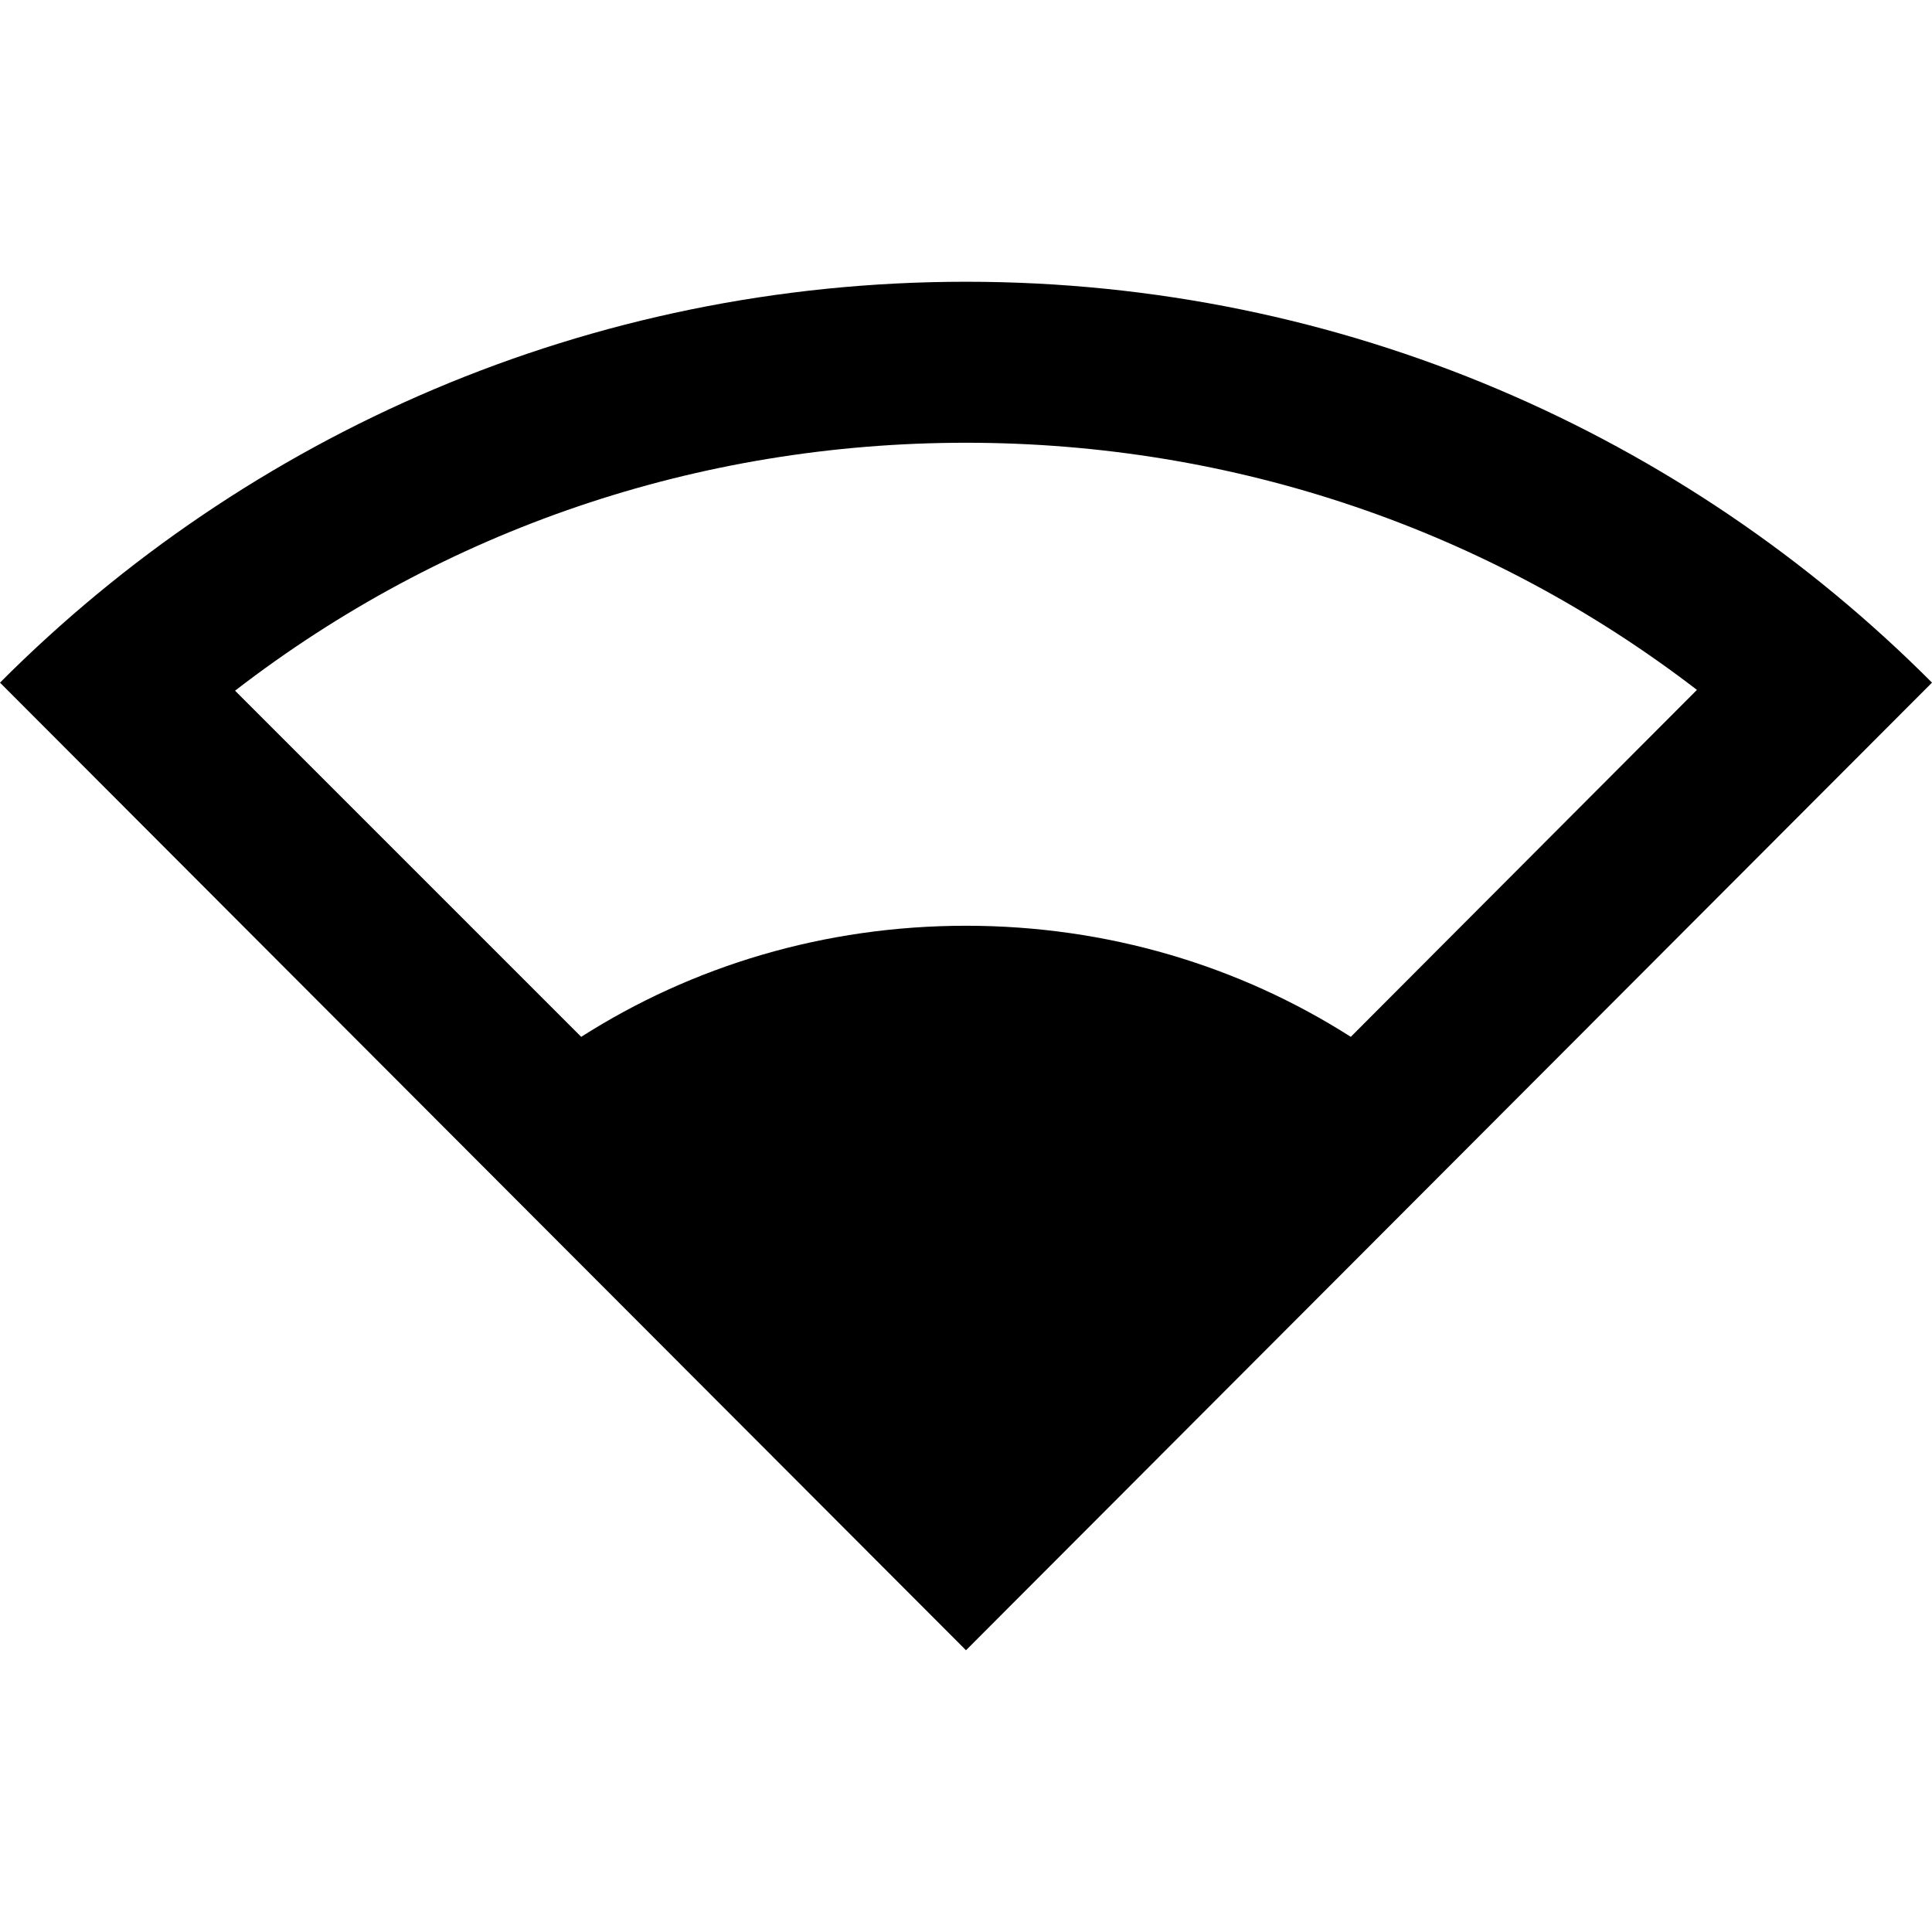 <svg width="24" height="24" viewBox="0 0 24 24" xmlns="http://www.w3.org/2000/svg">
    <path d="M12 3.5C7.31 3.5 3.07 5.4 0 8.48L12 20.5L24 8.48C20.93 5.4 16.69 3.5 12 3.5ZM16.78 12.88C15.4 12 13.76 11.5 12 11.5C10.24 11.5 8.6 12 7.22 12.88L2.92 8.58C5.51 6.58 8.67 5.5 12 5.5C15.33 5.5 18.49 6.58 21.08 8.57L16.78 12.88Z" fill="currentColor"/>
</svg>
